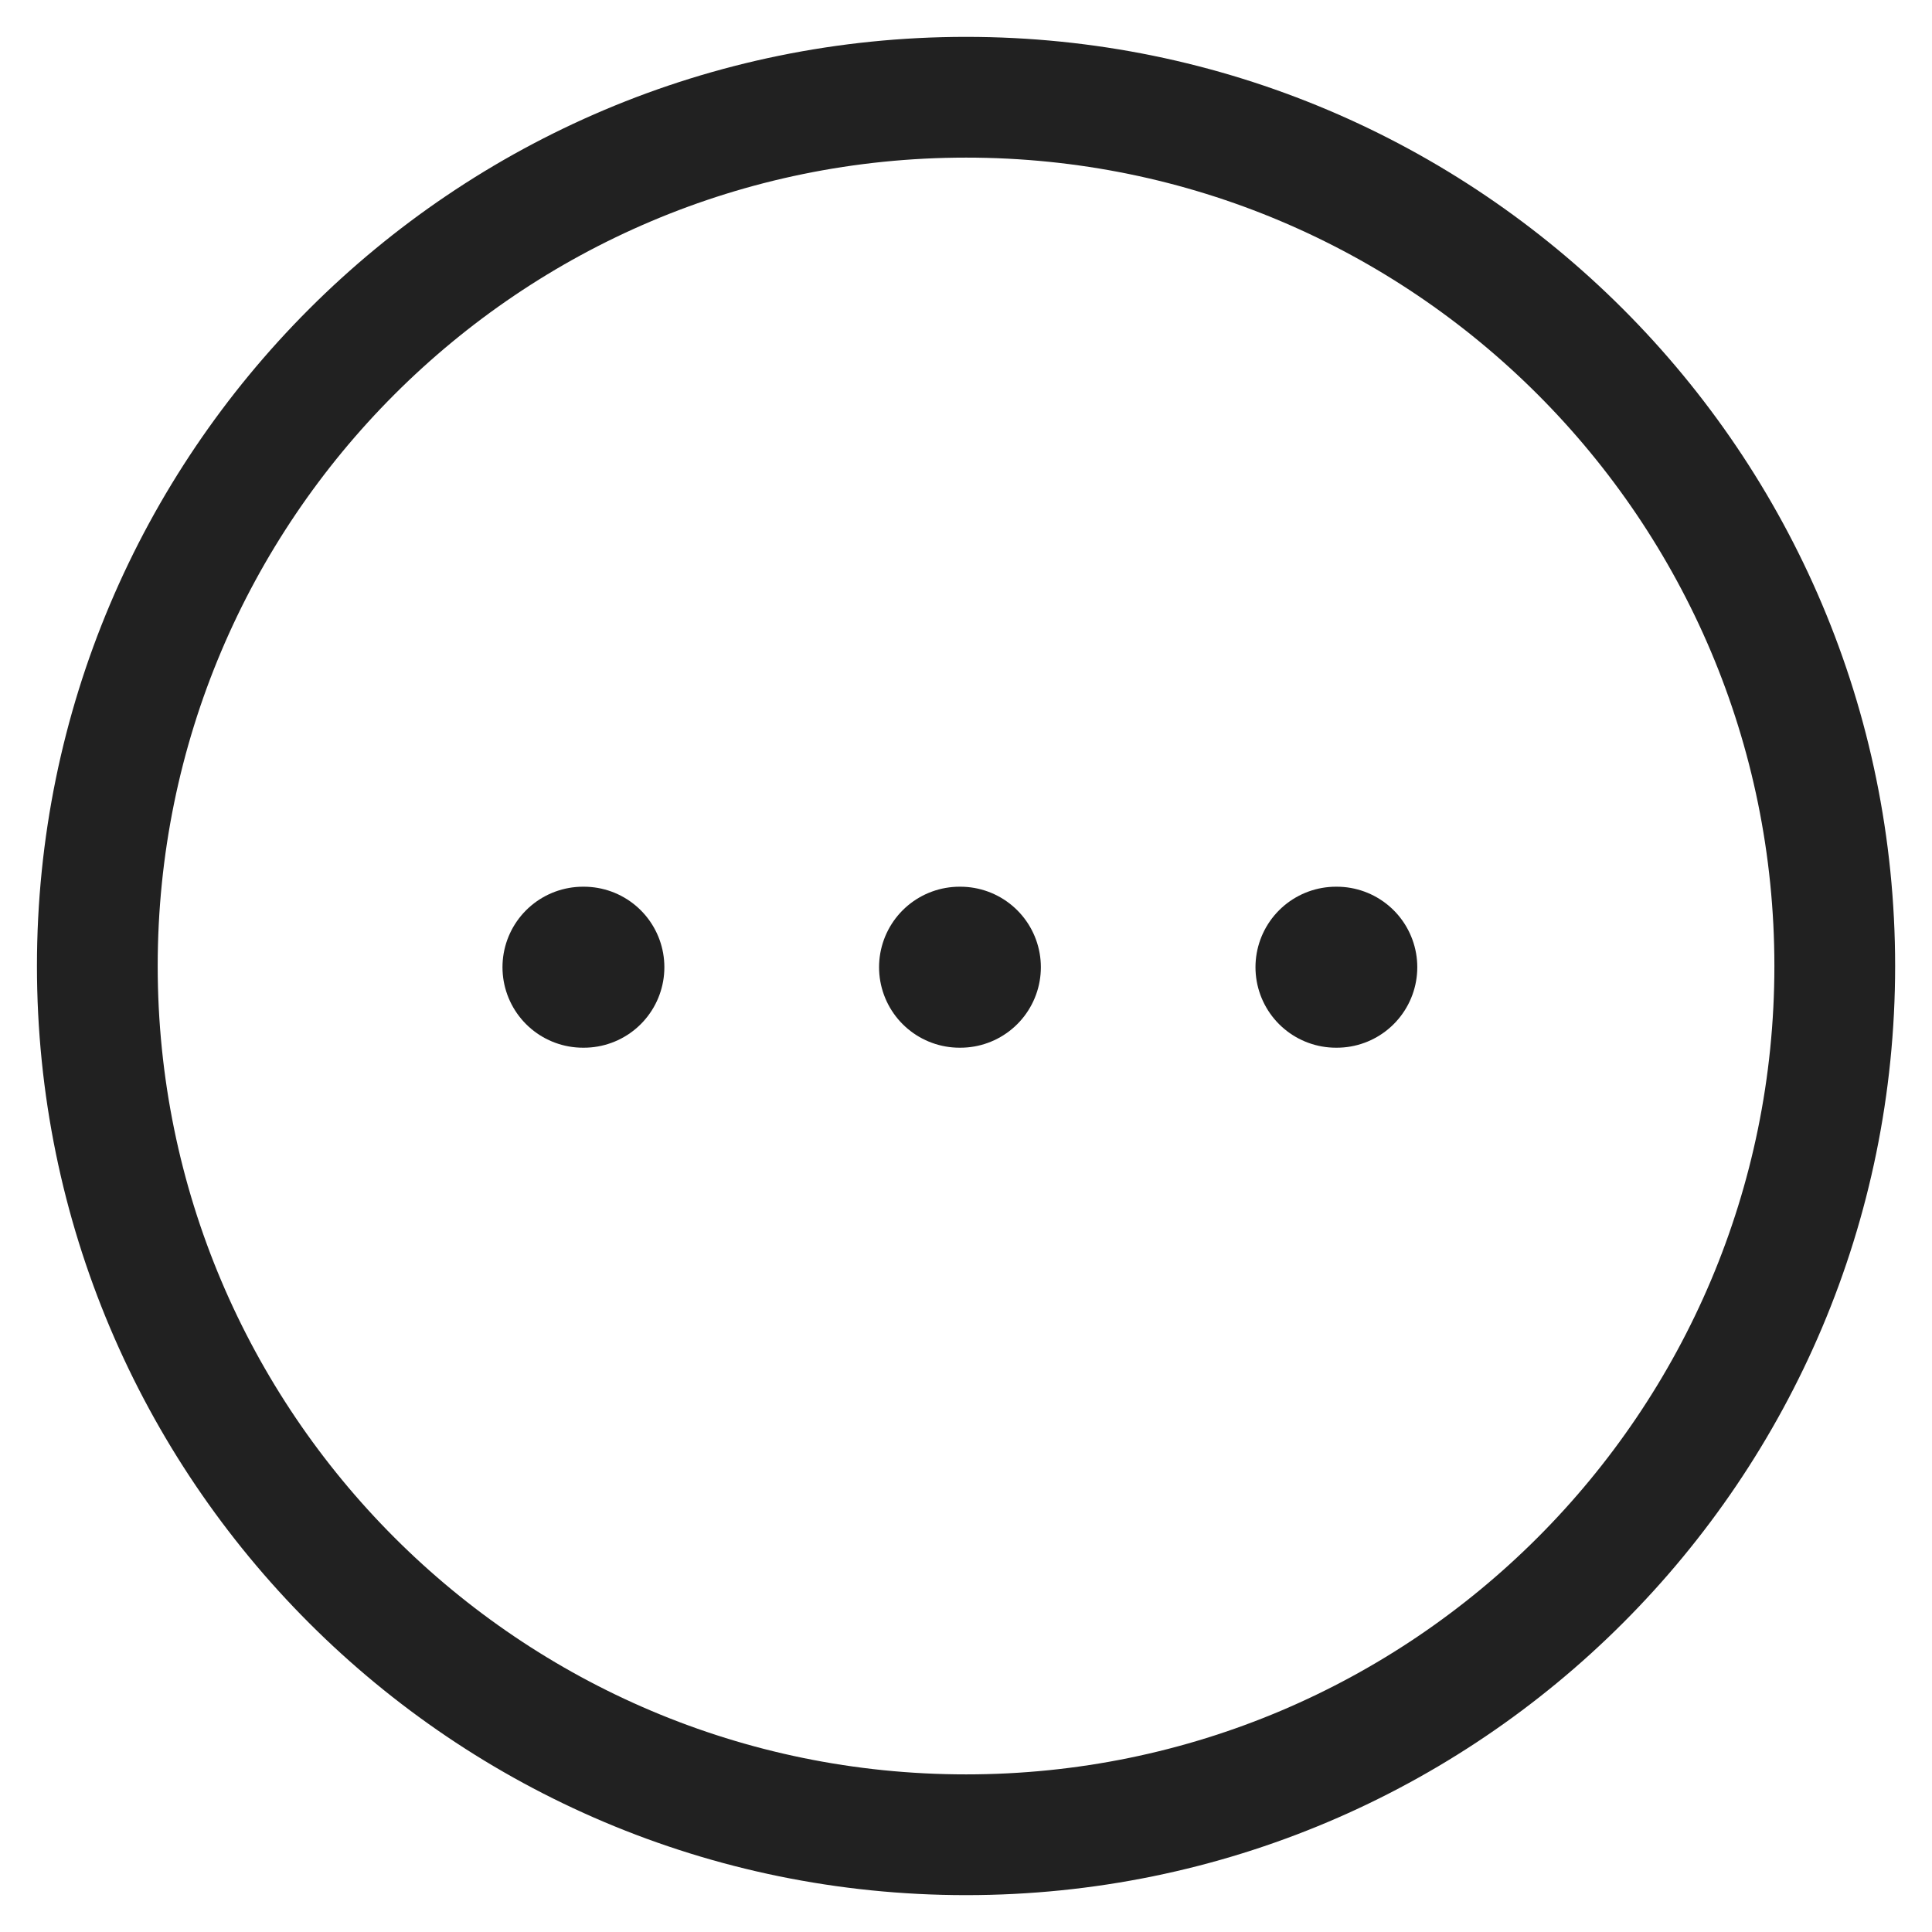 <svg width="24" height="24" viewBox="0 0 24 24" fill="none" xmlns="http://www.w3.org/2000/svg">
<path fill-rule="evenodd" clip-rule="evenodd" d="M12.001 1.208C17.96 1.208 22.792 6.04 22.792 12C22.792 17.959 17.96 22.792 12.001 22.792C6.04 22.792 1.209 17.959 1.209 12C1.209 6.041 6.041 1.208 12.001 1.208Z" stroke="#212121" stroke-width="1.5" stroke-linecap="round" stroke-linejoin="round"/>
<path d="M16.596 12.015H16.606" stroke="#212121" stroke-width="2" stroke-linecap="round" stroke-linejoin="round"/>
<path d="M11.92 12.015H11.93" stroke="#212121" stroke-width="2" stroke-linecap="round" stroke-linejoin="round"/>
<path d="M7.242 12.015H7.253" stroke="#212121" stroke-width="2" stroke-linecap="round" stroke-linejoin="round"/>
</svg>
